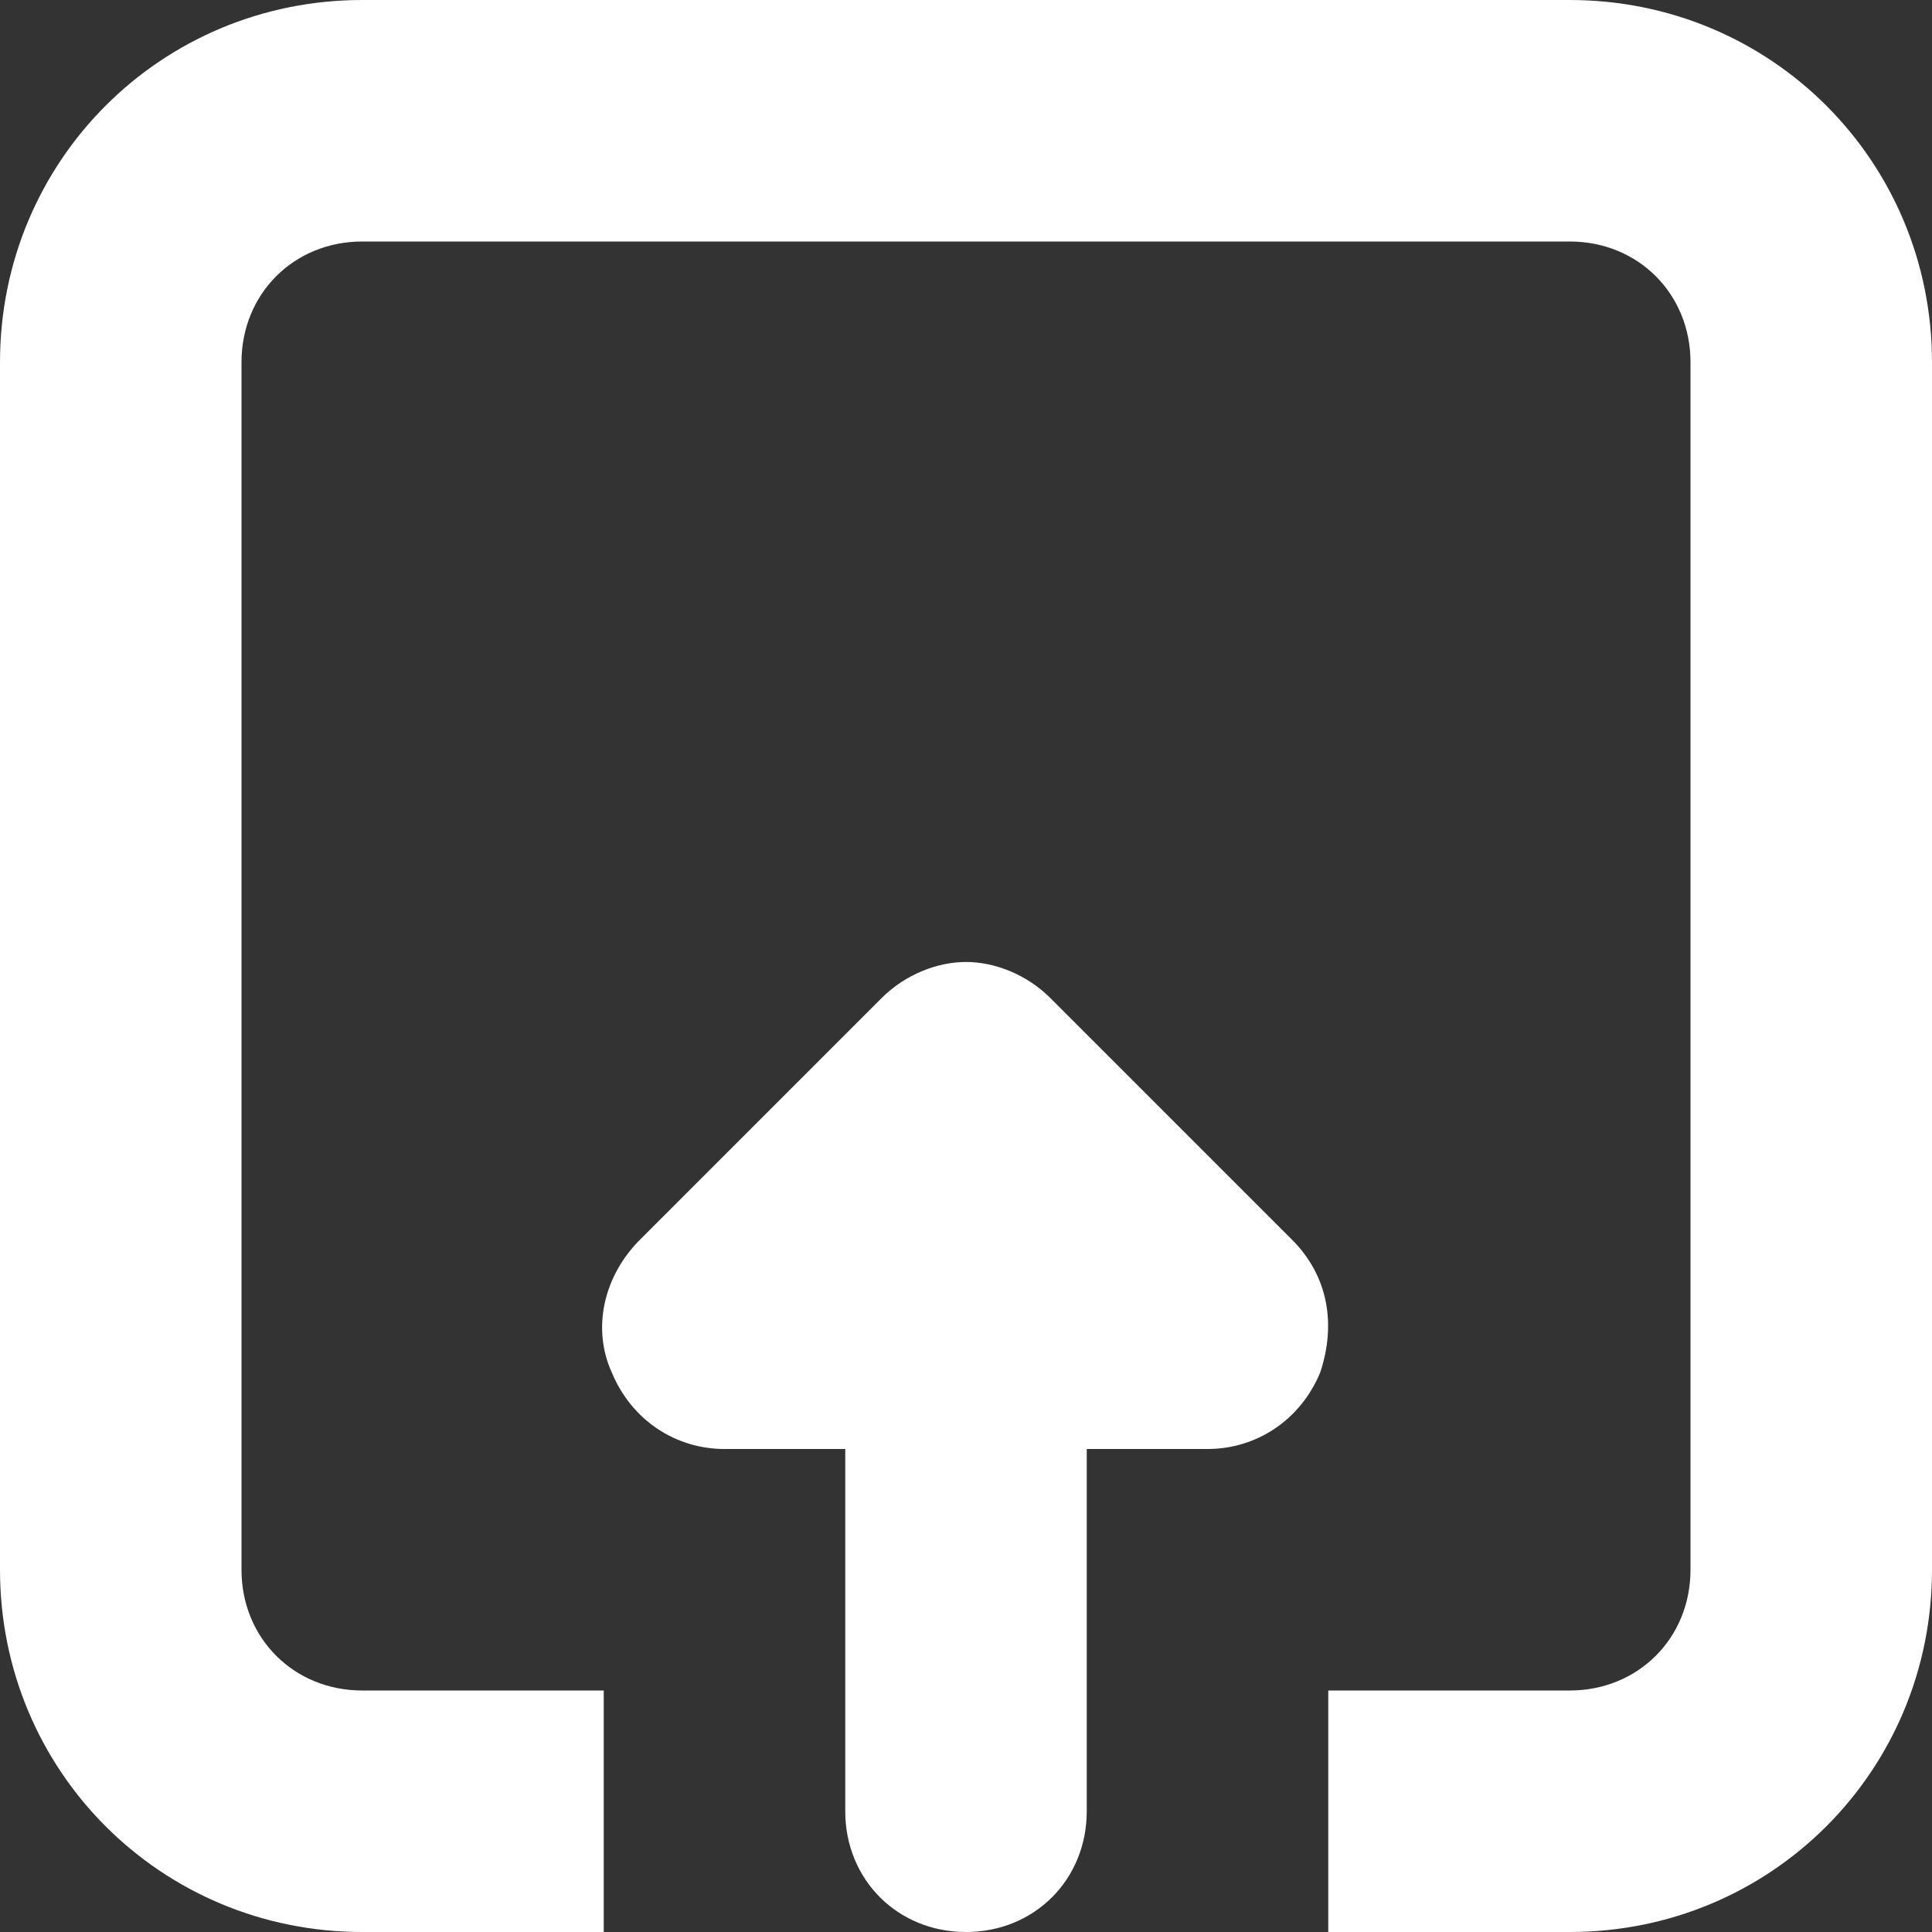 <?xml version="1.0" encoding="utf-8"?>
<!-- Generator: Adobe Illustrator 22.1.0, SVG Export Plug-In . SVG Version: 6.00 Build 0)  -->
<svg version="1.1" id="Layer_1" xmlns="http://www.w3.org/2000/svg" xmlns:xlink="http://www.w3.org/1999/xlink" x="0px" y="0px"
	 viewBox="0 0 48 48" style="enable-background:new 0 0 48 48;fill:#fff;" xml:space="preserve">
<rect x="0" y="0" width="48" height="48" fill="#333333" stroke="none"/>
<path d="M48,9v30c0,5-4,9-9,9h-6v-6h6c1.7,0,3-1.3,3-3V9c0-1.7-1.3-3-3-3H9C7.3,6,6,7.3,6,9v30c0,1.7,1.3,3,3,3h6v6H9c-5,0-9-4-9-9
	V9c0-5,4-9,9-9h30C44,0,48,4,48,9z M15.2,34.1c-0.5-1.1-0.2-2.4,0.7-3.3l6-6c0.6-0.6,1.4-0.9,2.1-0.9s1.5,0.3,2.1,0.9l6,6
	c0.9,0.9,1.1,2.1,0.7,3.3C32.3,35.3,31.2,36,30,36h-3v9c0,1.7-1.3,3-3,3c-1.7,0-3-1.3-3-3v-9h-3C16.8,36,15.7,35.3,15.2,34.1z"/>
</svg>
